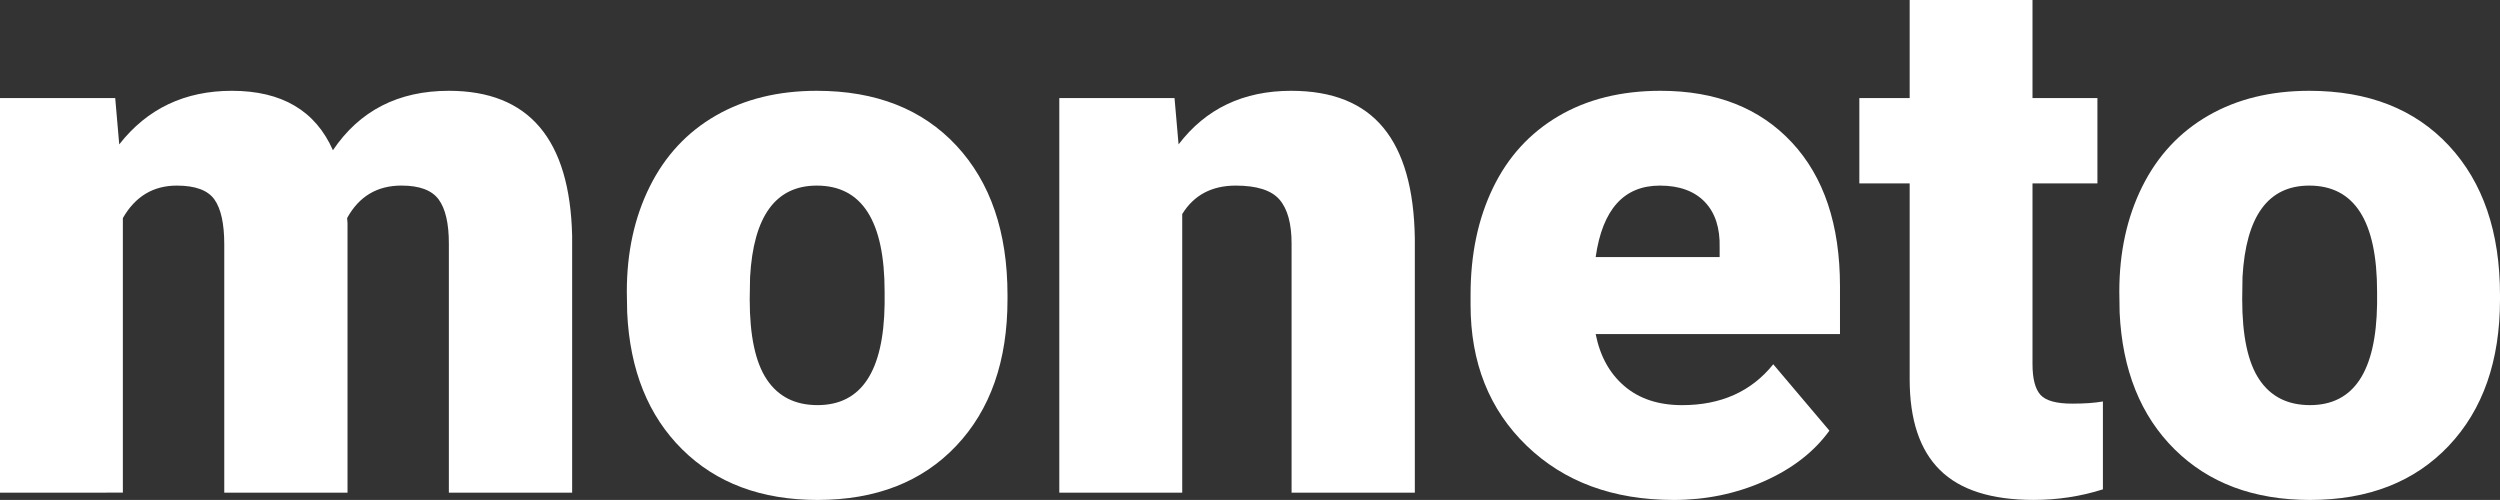 <?xml version="1.0" encoding="iso-8859-1"?>
<!-- Generator: Adobe Illustrator 23.0.3, SVG Export Plug-In . SVG Version: 6.00 Build 0)  -->
<svg version="1.1" id="Ebene_1" xmlns="http://www.w3.org/2000/svg" xmlns:xlink="http://www.w3.org/1999/xlink" x="0px" y="0px"
	 width="89.615px" height="17.921px" viewBox="0 0 89.615 17.921" enable-background="new 0 0 89.615 17.921" xml:space="preserve">
<rect x="0" y="0" width="89.615" height="17.921" fill="#333333" stroke="none"/>
<g>
	<path fill="#FFFFFF" d="M4.13,3.516l0.144,1.66c1.002-1.281,2.349-1.921,4.039-1.921c1.786,0,2.993,0.71,3.621,2.13
		c0.958-1.42,2.344-2.13,4.157-2.13c2.867,0,4.339,1.734,4.418,5.202v9.202H16.09V8.731c0-0.723-0.122-1.25-0.366-1.582
		c-0.244-0.331-0.688-0.497-1.333-0.497c-0.872,0-1.521,0.388-1.948,1.164L12.457,8v9.66H8.039V8.758
		c0-0.741-0.118-1.276-0.353-1.608C7.45,6.819,7.001,6.653,6.339,6.653c-0.845,0-1.49,0.388-1.935,1.164v9.842H0V3.516H4.13z"/>
	<path fill="#FFFFFF" d="M22.469,10.457c0-1.412,0.274-2.668,0.823-3.771c0.549-1.102,1.338-1.95,2.366-2.542
		c1.028-0.592,2.235-0.889,3.621-0.889c2.118,0,3.786,0.656,5.006,1.967c1.22,1.312,1.83,3.096,1.83,5.353v0.157
		c0,2.205-0.612,3.954-1.836,5.248s-2.882,1.941-4.974,1.941c-2.013,0-3.629-0.604-4.849-1.811c-1.22-1.207-1.878-2.844-1.974-4.908
		L22.469,10.457z M26.874,10.731c0,1.307,0.205,2.266,0.615,2.875c0.409,0.611,1.015,0.916,1.816,0.916
		c1.569,0,2.371-1.207,2.405-3.621v-0.444c0-2.536-0.811-3.804-2.431-3.804c-1.473,0-2.27,1.094-2.392,3.281L26.874,10.731z"/>
	<path fill="#FFFFFF" d="M42.102,3.516l0.145,1.66c0.975-1.281,2.322-1.921,4.039-1.921c1.471,0,2.572,0.44,3.299,1.32
		c0.729,0.88,1.105,2.205,1.131,3.974v9.11h-4.418V8.731c0-0.714-0.143-1.239-0.432-1.575c-0.287-0.335-0.811-0.503-1.568-0.503
		c-0.861,0-1.502,0.34-1.92,1.02v9.986h-4.406V3.516H42.102z"/>
	<path fill="#FFFFFF" d="M59.996,17.921c-2.17,0-3.926-0.647-5.268-1.941c-1.343-1.294-2.014-2.979-2.014-5.052v-0.366
		c0-1.446,0.269-2.723,0.805-3.83c0.535-1.107,1.317-1.963,2.346-2.569c1.028-0.605,2.248-0.908,3.66-0.908
		c1.986,0,3.556,0.617,4.705,1.85c1.15,1.233,1.726,2.952,1.726,5.156v1.713h-8.758c0.157,0.793,0.501,1.416,1.033,1.869
		c0.531,0.453,1.22,0.68,2.065,0.68c1.394,0,2.483-0.488,3.268-1.465l2.013,2.379c-0.549,0.759-1.326,1.362-2.333,1.811
		C62.237,17.696,61.154,17.921,59.996,17.921z M59.499,6.653c-1.29,0-2.057,0.854-2.301,2.562h4.444v-0.34
		c0.018-0.706-0.161-1.252-0.536-1.641C60.732,6.847,60.196,6.653,59.499,6.653z"/>
	<path fill="#FFFFFF" d="M72.857,0v3.516h2.327v3.059h-2.327v6.47c0,0.532,0.096,0.901,0.288,1.111
		c0.191,0.209,0.57,0.313,1.137,0.313c0.436,0,0.802-0.025,1.099-0.078v3.15c-0.793,0.252-1.621,0.379-2.483,0.379
		c-1.517,0-2.637-0.357-3.359-1.072c-0.724-0.715-1.085-1.799-1.085-3.254v-7.02h-1.804V3.516h1.804V0H72.857z"/>
	<path fill="#FFFFFF" d="M75.969,10.457c0-1.412,0.274-2.668,0.823-3.771c0.549-1.102,1.338-1.95,2.366-2.542
		c1.028-0.592,2.235-0.889,3.62-0.889c2.118,0,3.786,0.656,5.007,1.967c1.22,1.312,1.83,3.096,1.83,5.353v0.157
		c0,2.205-0.612,3.954-1.837,5.248s-2.882,1.941-4.974,1.941c-2.013,0-3.629-0.604-4.85-1.811c-1.22-1.207-1.878-2.844-1.974-4.908
		L75.969,10.457z M80.374,10.731c0,1.307,0.204,2.266,0.614,2.875c0.409,0.611,1.015,0.916,1.816,0.916
		c1.568,0,2.37-1.207,2.405-3.621v-0.444c0-2.536-0.811-3.804-2.432-3.804c-1.473,0-2.27,1.094-2.392,3.281L80.374,10.731z"/>
</g>
<g>
</g>
<g>
</g>
<g>
</g>
<g>
</g>
<g>
</g>
<g>
</g>
<g>
</g>
<g>
</g>
<g>
</g>
<g>
</g>
<g>
</g>
<g>
</g>
<g>
</g>
<g>
</g>
<g>
</g>
</svg>

